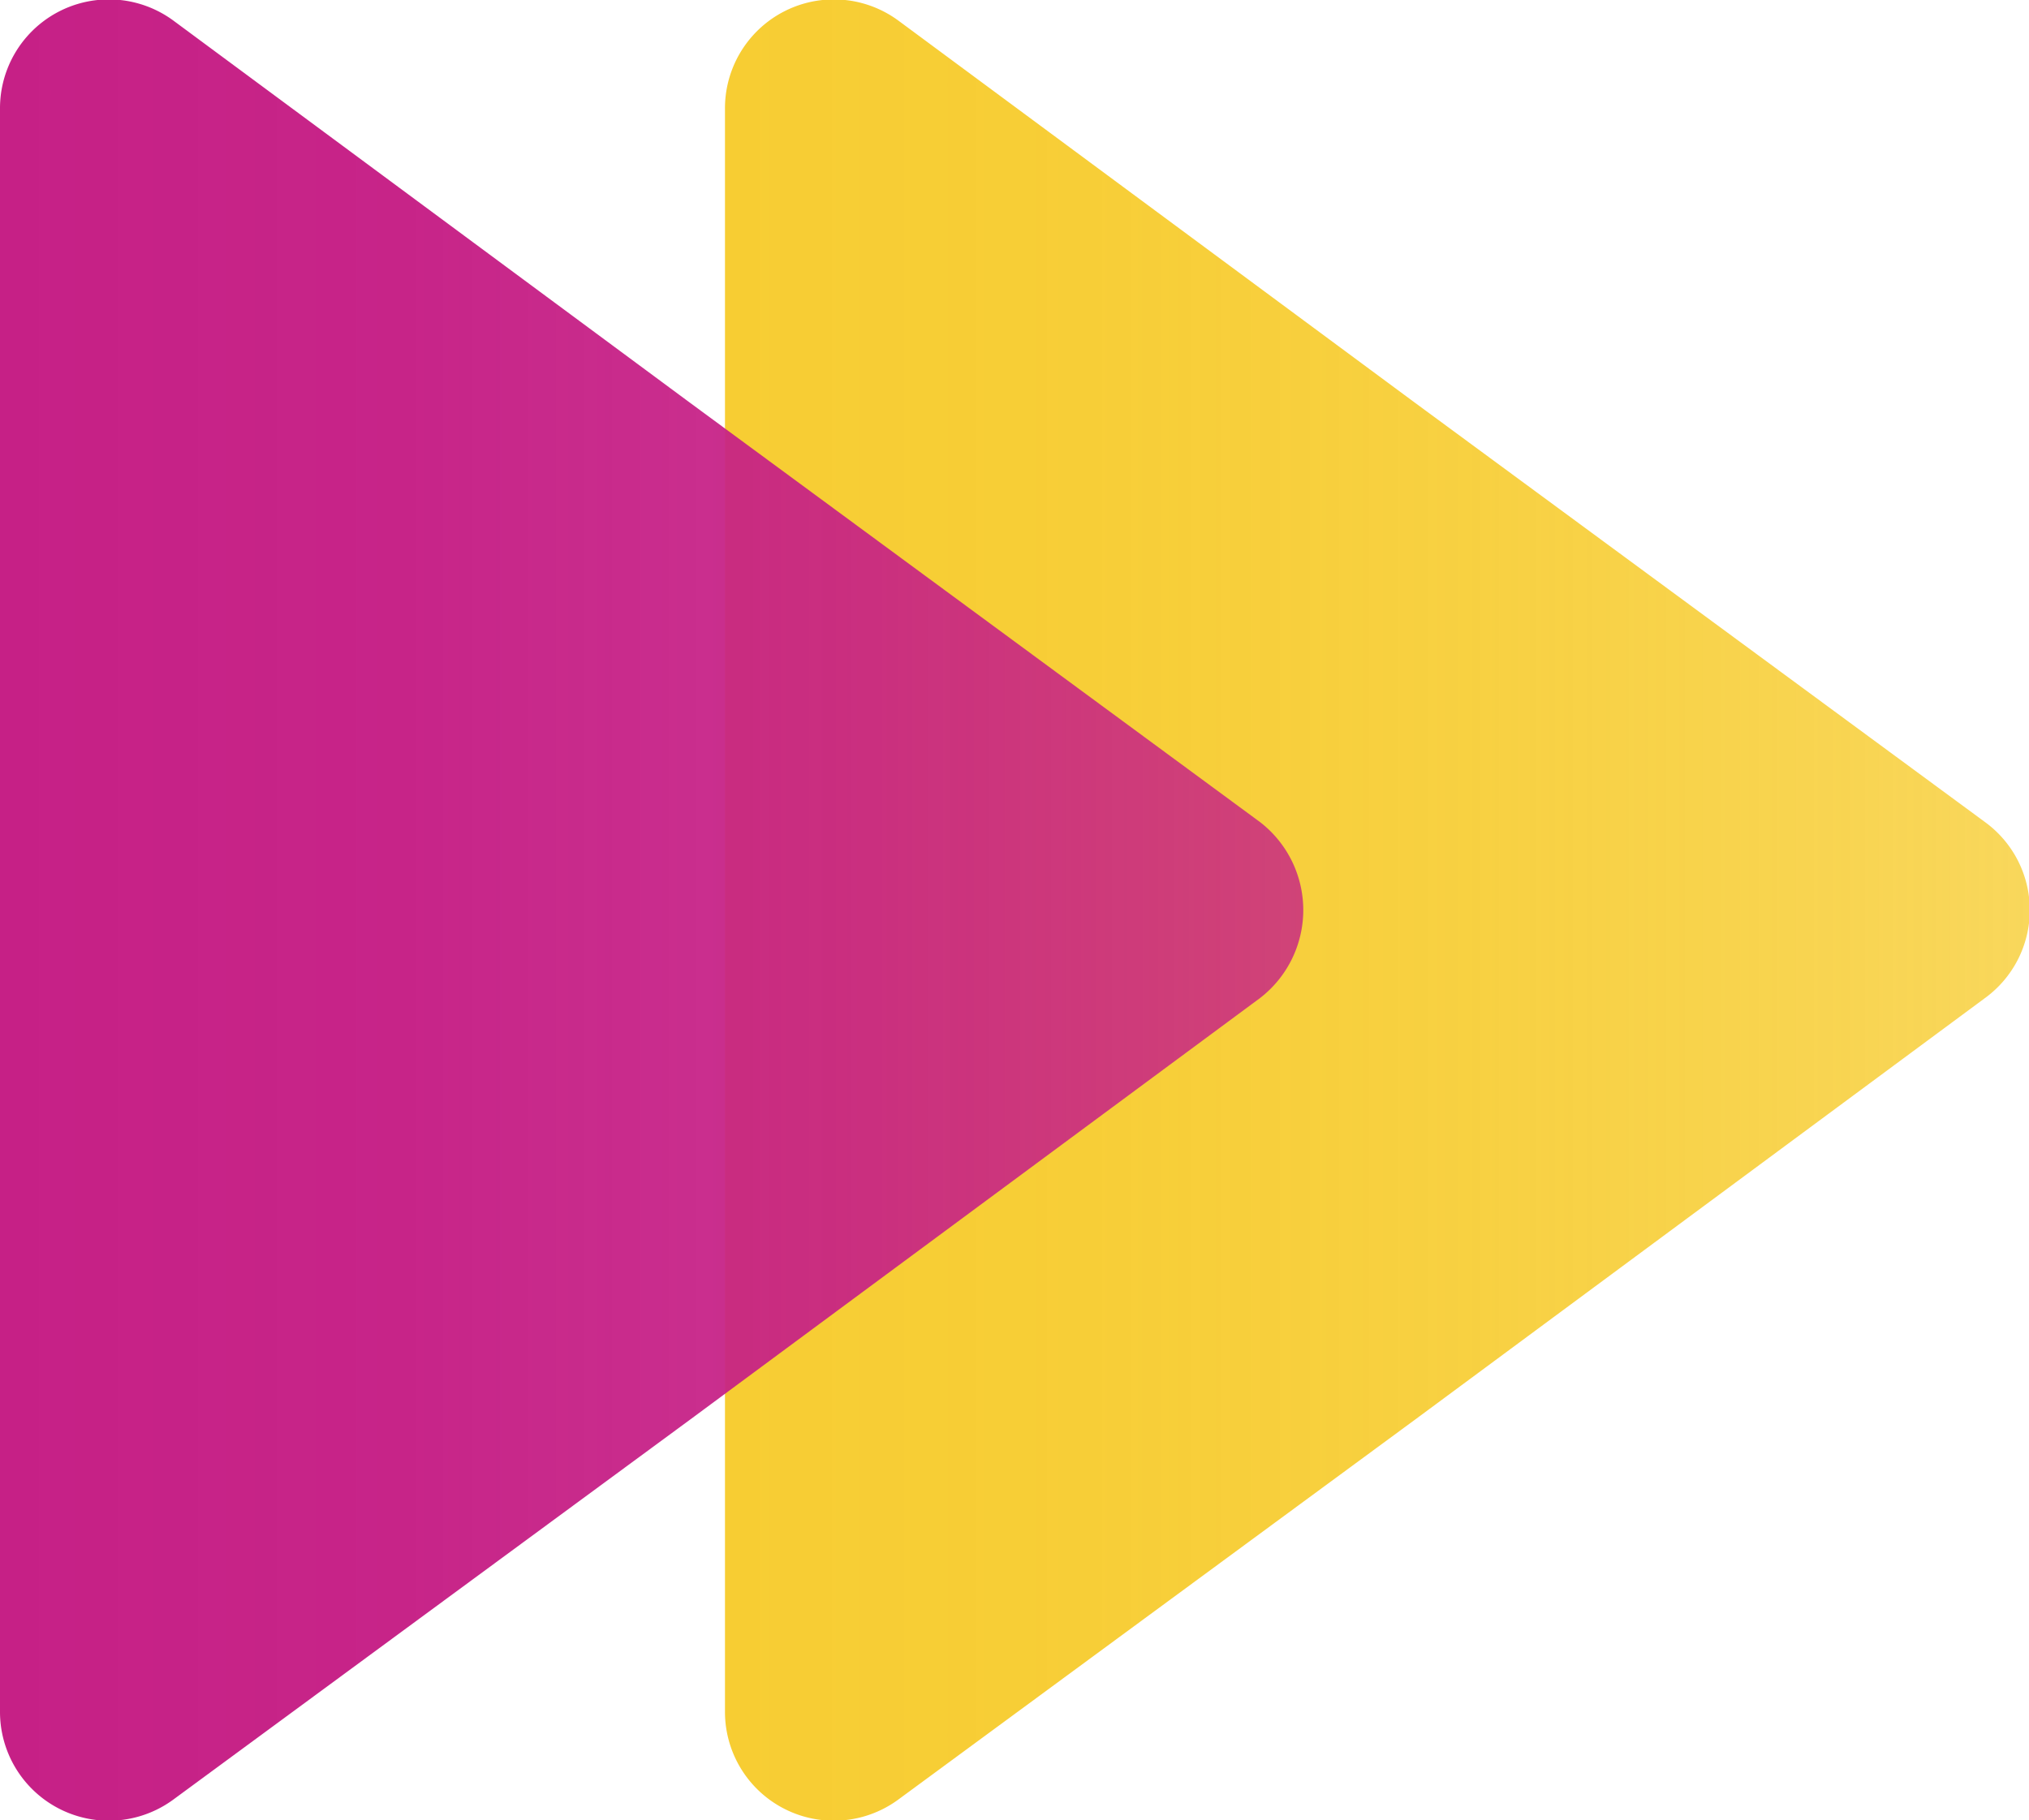 <svg xmlns="http://www.w3.org/2000/svg" xmlns:xlink="http://www.w3.org/1999/xlink" viewBox="0 0 87.6 78.6"><defs><style>.cls-1{fill:url(#linear-gradient);}.cls-2{fill:url(#linear-gradient-2);}</style><linearGradient id="linear-gradient" x1="1520.72" y1="39.31" x2="1577.03" y2="39.31" gradientTransform="matrix(-1, 0, 0, 1, 1608.34, 0)" gradientUnits="userSpaceOnUse"><stop offset="0" stop-color="#f7cd33" stop-opacity="0.8"/><stop offset="0.14" stop-color="#f7cd33" stop-opacity="0.85"/><stop offset="0.43" stop-color="#f7cd33" stop-opacity="0.93"/><stop offset="0.72" stop-color="#f7cd33" stop-opacity="0.98"/><stop offset="1" stop-color="#f7cd33"/></linearGradient><linearGradient id="linear-gradient-2" x1="1552.04" y1="39.31" x2="1608.34" y2="39.31" gradientTransform="matrix(-1, 0, 0, 1, 1608.34, 0)" gradientUnits="userSpaceOnUse"><stop offset="0" stop-color="#c62086" stop-opacity="0.8"/><stop offset="0.03" stop-color="#c62086" stop-opacity="0.81"/><stop offset="0.36" stop-color="#c62086" stop-opacity="0.92"/><stop offset="0.69" stop-color="#c62086" stop-opacity="0.98"/><stop offset="1" stop-color="#c62086"/></linearGradient></defs><g id="Layer_2" data-name="Layer 2"><g id="Layer_1-2" data-name="Layer 1"><path class="cls-1" d="M85.7,43.1a4.7,4.7,0,0,0,0-7.6L61.1,17.4,38.8.9a4.7,4.7,0,0,0-7.5,3.8V73.9a4.7,4.7,0,0,0,7.5,3.8L61.1,61.3Z"/><path class="cls-2" d="M54.4,43.1a4.8,4.8,0,0,0,0-7.6L29.8,17.4,7.5.9A4.7,4.7,0,0,0,0,4.7V73.9a4.7,4.7,0,0,0,7.5,3.8L29.8,61.3Z"/></g></g></svg>